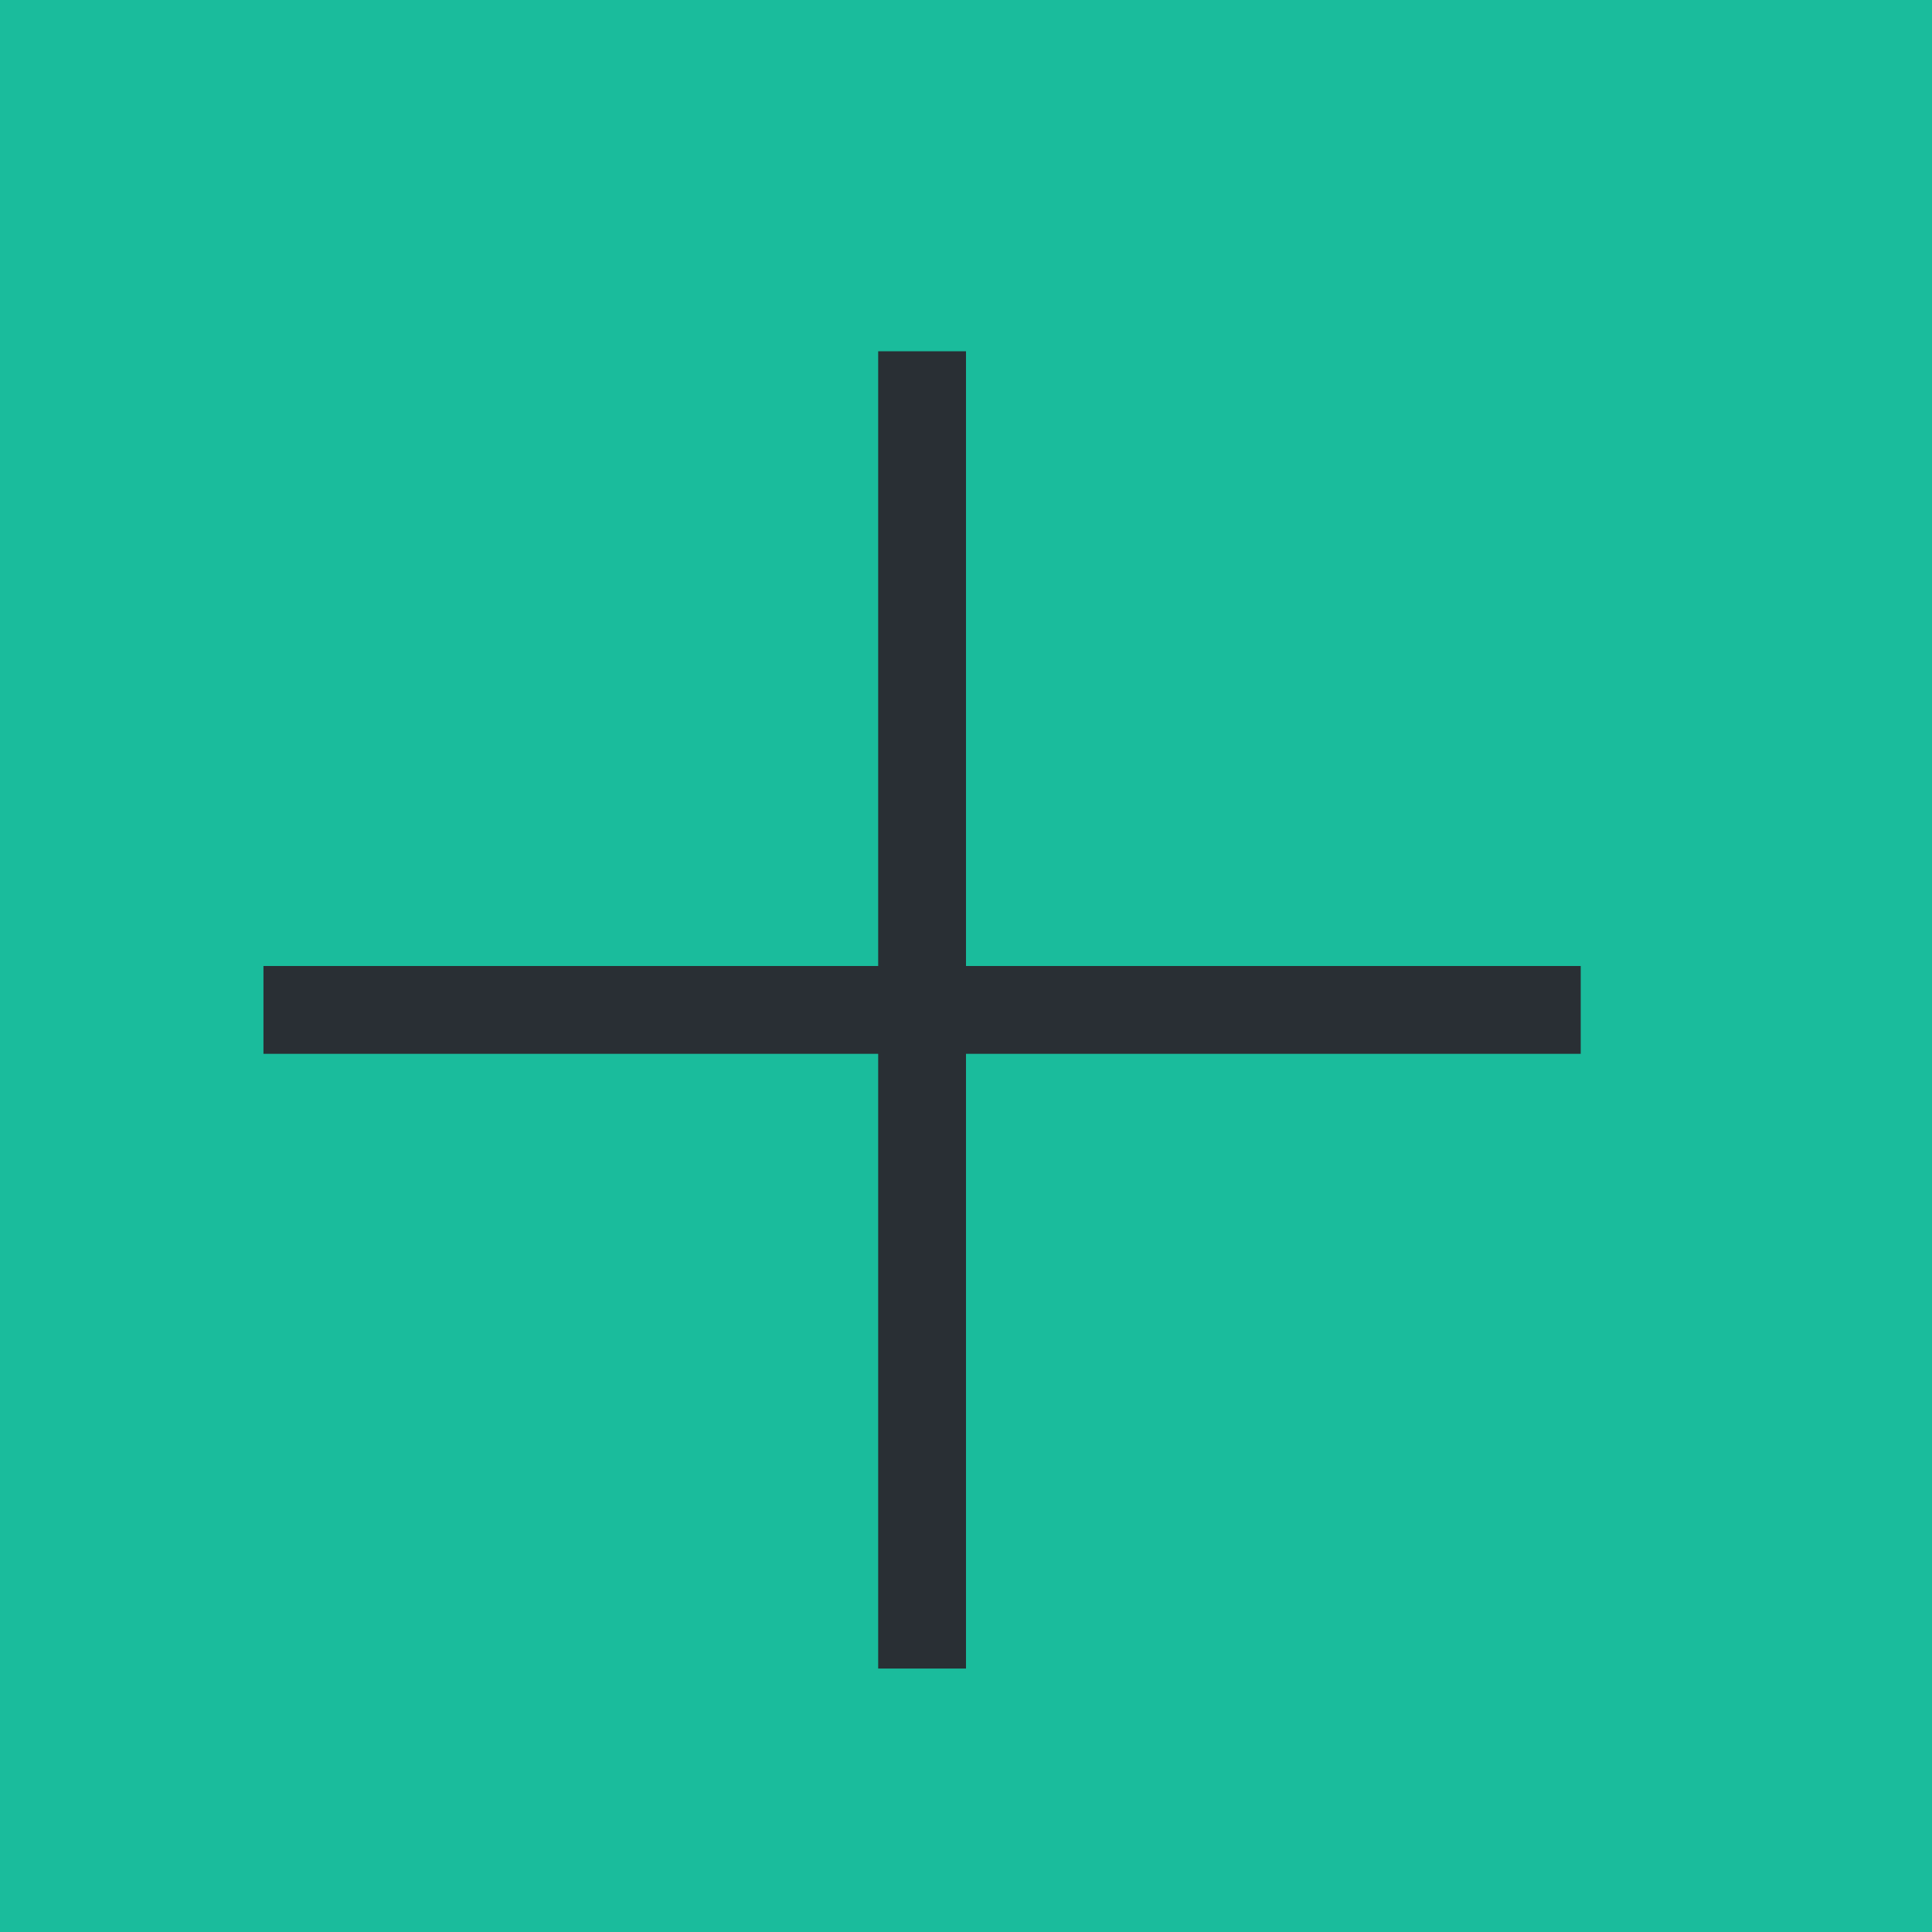 <svg xmlns="http://www.w3.org/2000/svg" viewBox="0 0 22 22"><g transform="translate(-553.72-583.12)"><path fill="#1abc9c" color="#000" d="m553.72 583.12h22v22h-22z"/><g fill="#292f34"><path transform="matrix(0 1-1 0 0 0)" d="m594.12-571.72h1v15h-1z"/><path d="m563.72 587.12h1v15h-1z"/></g></g></svg>
